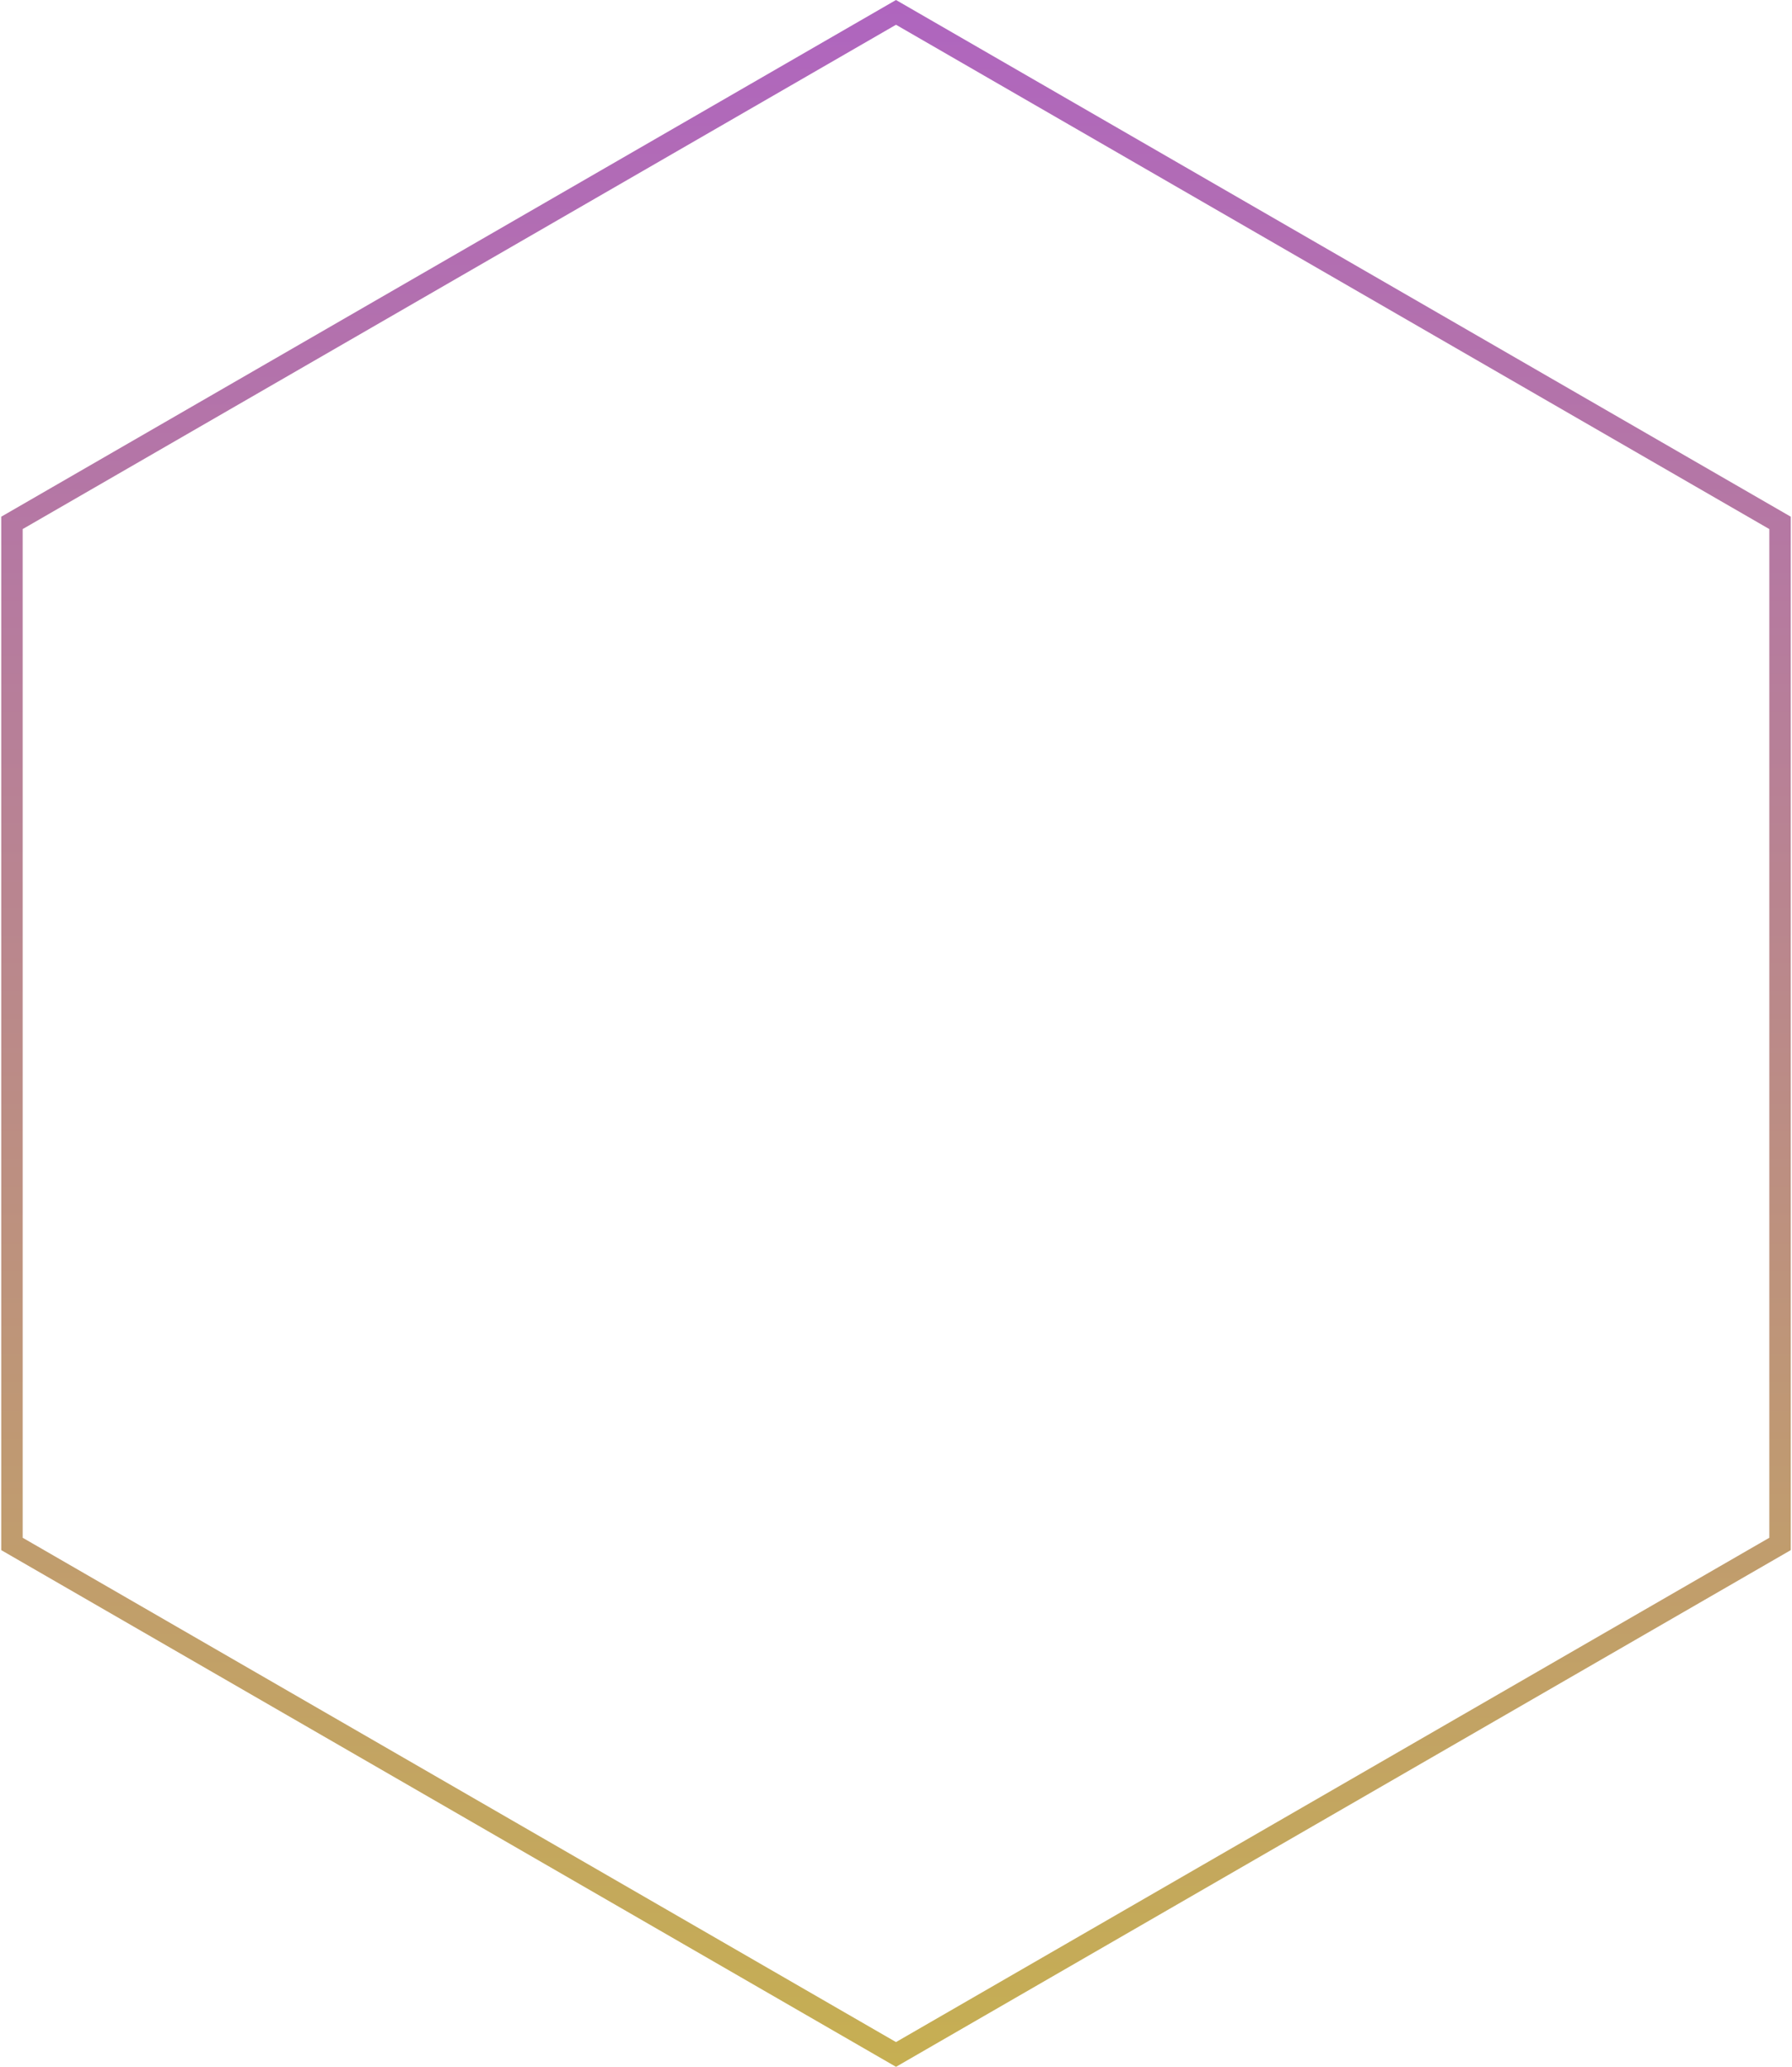 <svg width="418" height="482" viewBox="0 0 418 482" fill="none" xmlns="http://www.w3.org/2000/svg">
<path d="M415.212 121.942V360.057L209 479.112L2.788 360.057V121.942L209 2.887L415.212 121.942Z" stroke="url(#paint0_linear_1415_150)" stroke-width="5"/>
<defs>
<linearGradient id="paint0_linear_1415_150" x1="209" y1="0" x2="209" y2="482" gradientUnits="userSpaceOnUse">
<stop stop-color="#AF65BF"/>
<stop offset="1" stop-color="#C6AF52"/>
</linearGradient>
</defs>
</svg>
